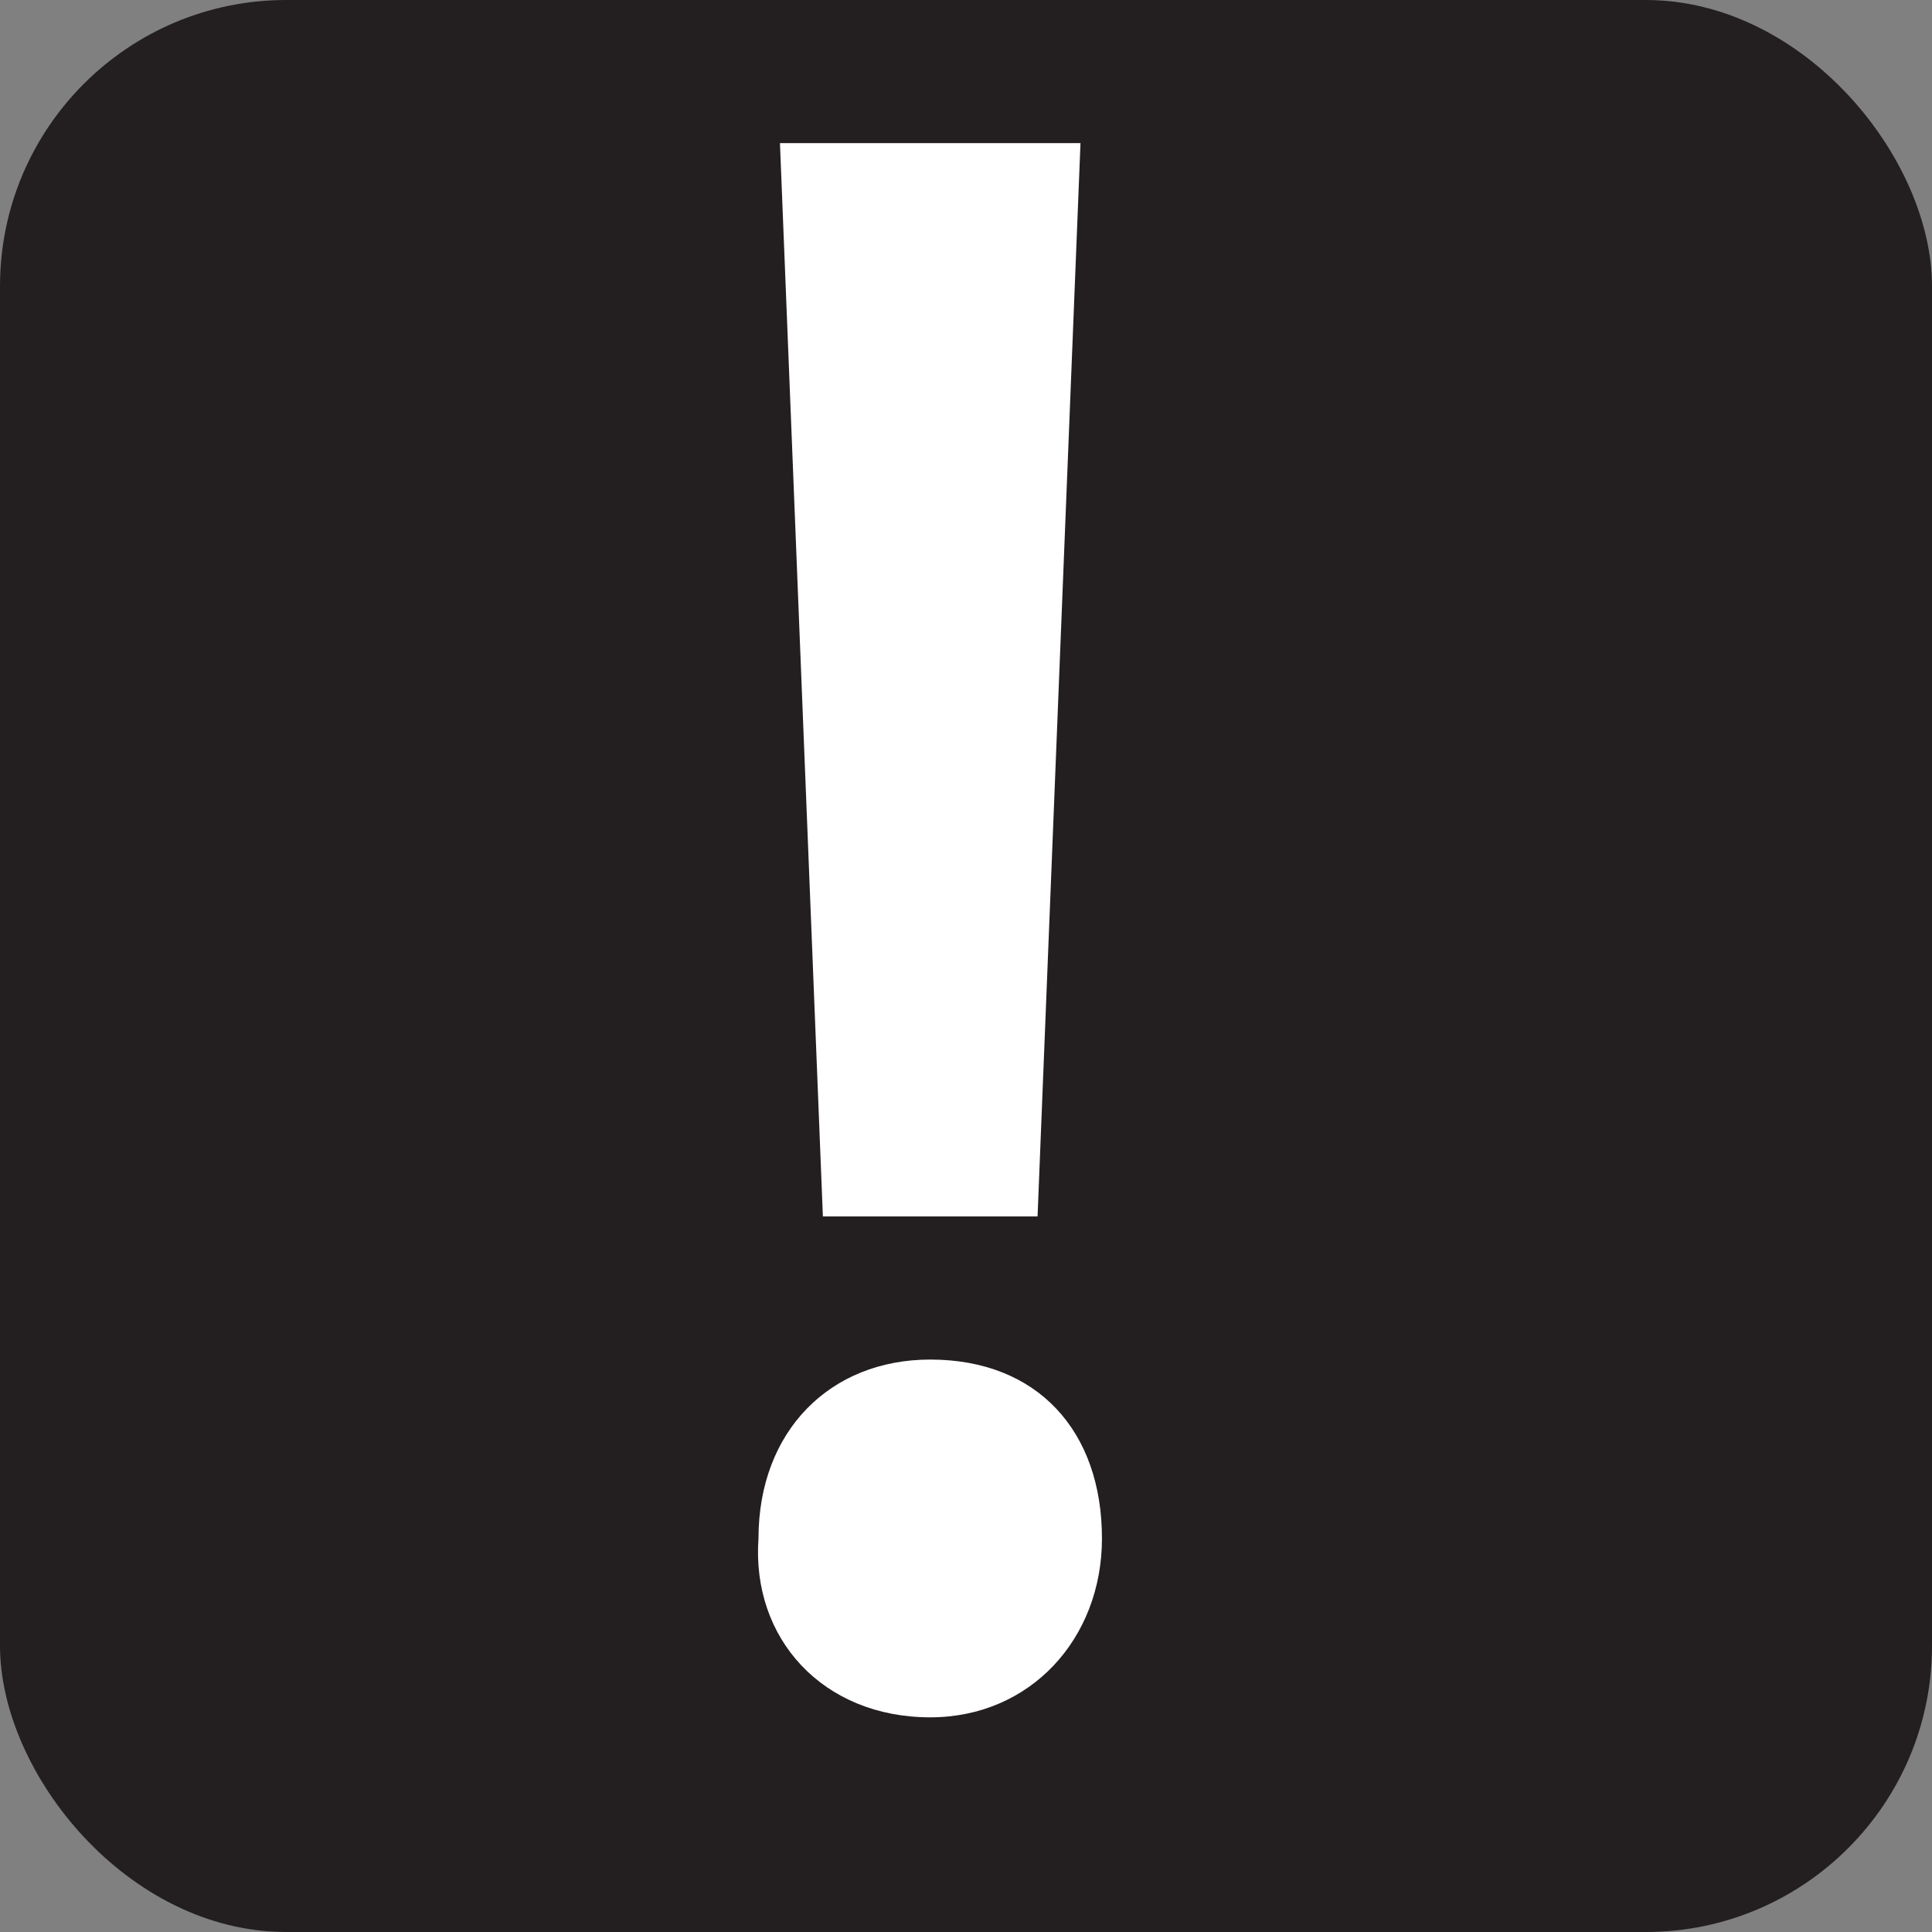 <svg xmlns="http://www.w3.org/2000/svg" viewBox="0 0 27 27" height="27" width="27"><rect x="0" y="0" width="27" height="27" fill="#808080" stroke="none"/><title>incident-white-22.svg</title><rect fill="none" x="0" y="0" width="27" height="27"></rect><rect x="0" y="0" width="27" height="27" rx="4" ry="4" fill="#231f20"></rect><path fill="#ffffff" transform="translate(2 2)" d="M8.6,19.5c0-1.5,1-2.5,2.4-2.5c1.5,0,2.4,1,2.4,2.5c0,1.4-1,2.5-2.4,2.5C9.5,22,8.5,20.9,8.6,19.5z M9.5,15L8.9,0h4.2
		l-0.6,15H9.5z"></path></svg>